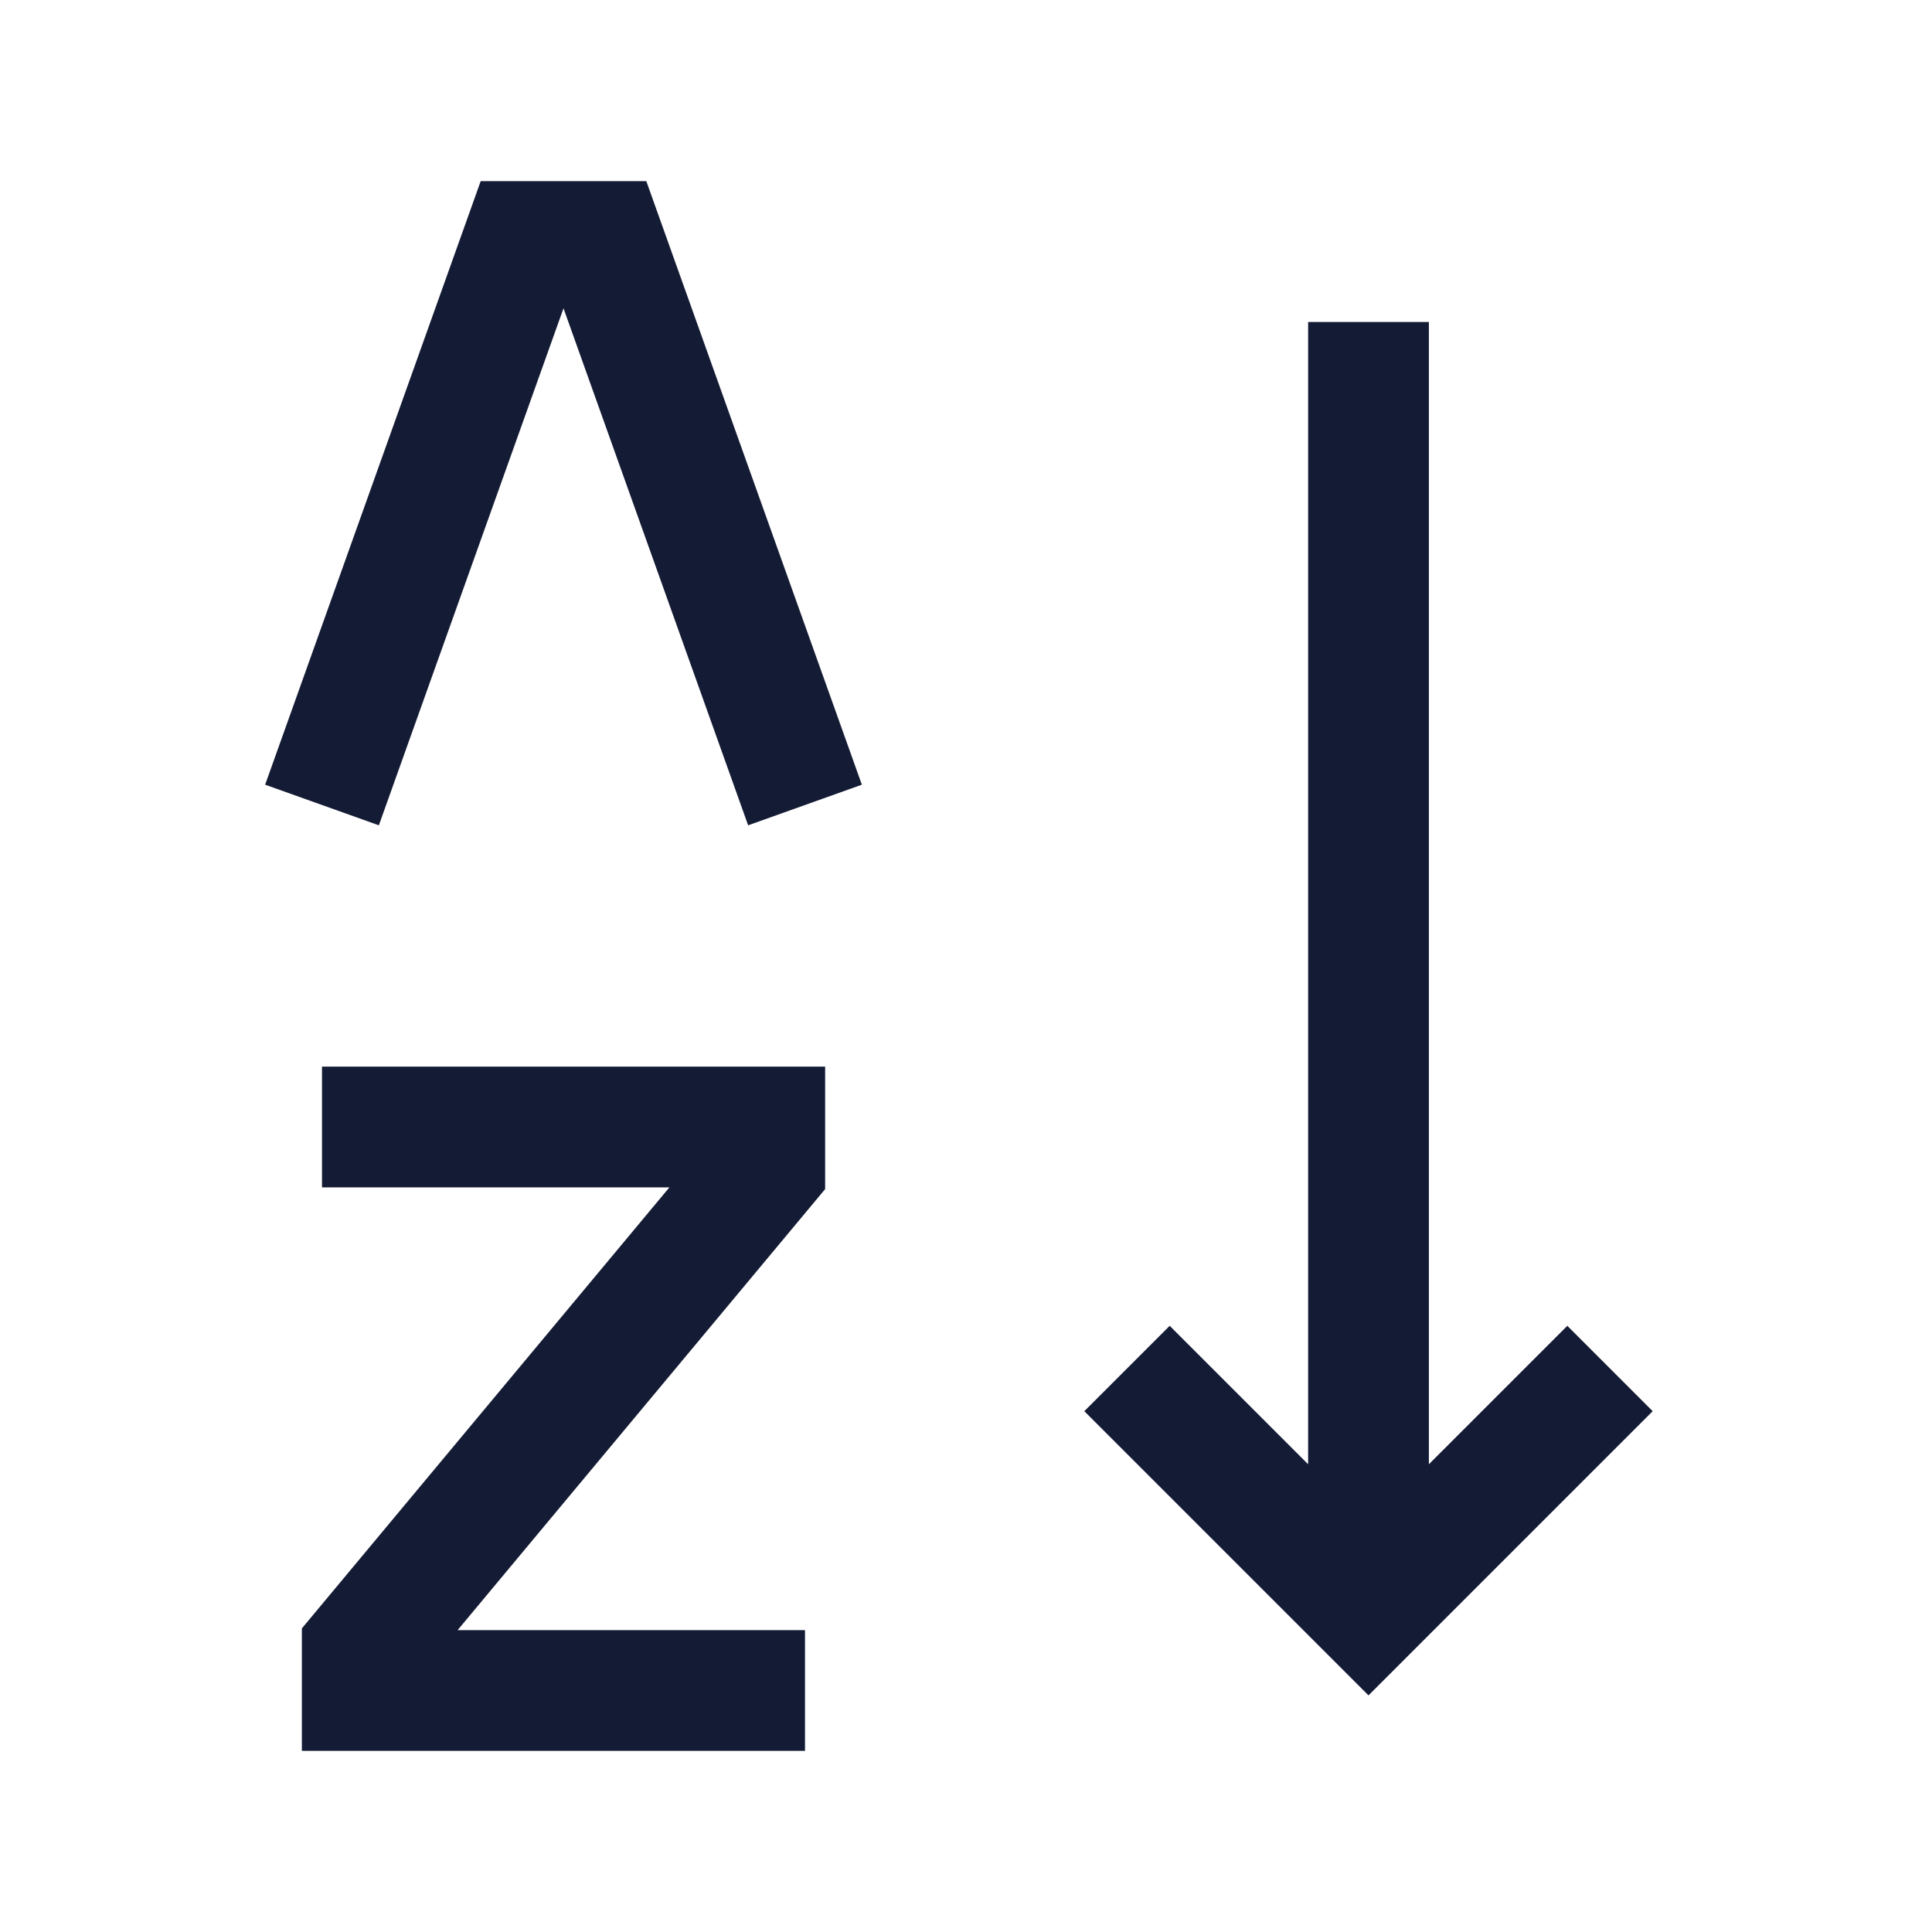 <svg width="24" height="24" viewBox="0 0 24 24" fill="none" xmlns="http://www.w3.org/2000/svg">
<path d="M4 14H9.5V14.5L4.5 20.5V21H10" stroke="#141B34" stroke-width="1.5"/>
<path d="M4 10L6.5 3H7.5L10 10" stroke="#141B34" stroke-width="1.5"/>
<path d="M17 4V19.275M14 17L17 20L20 17" stroke="#141B34" stroke-width="1.5"/>
</svg>
